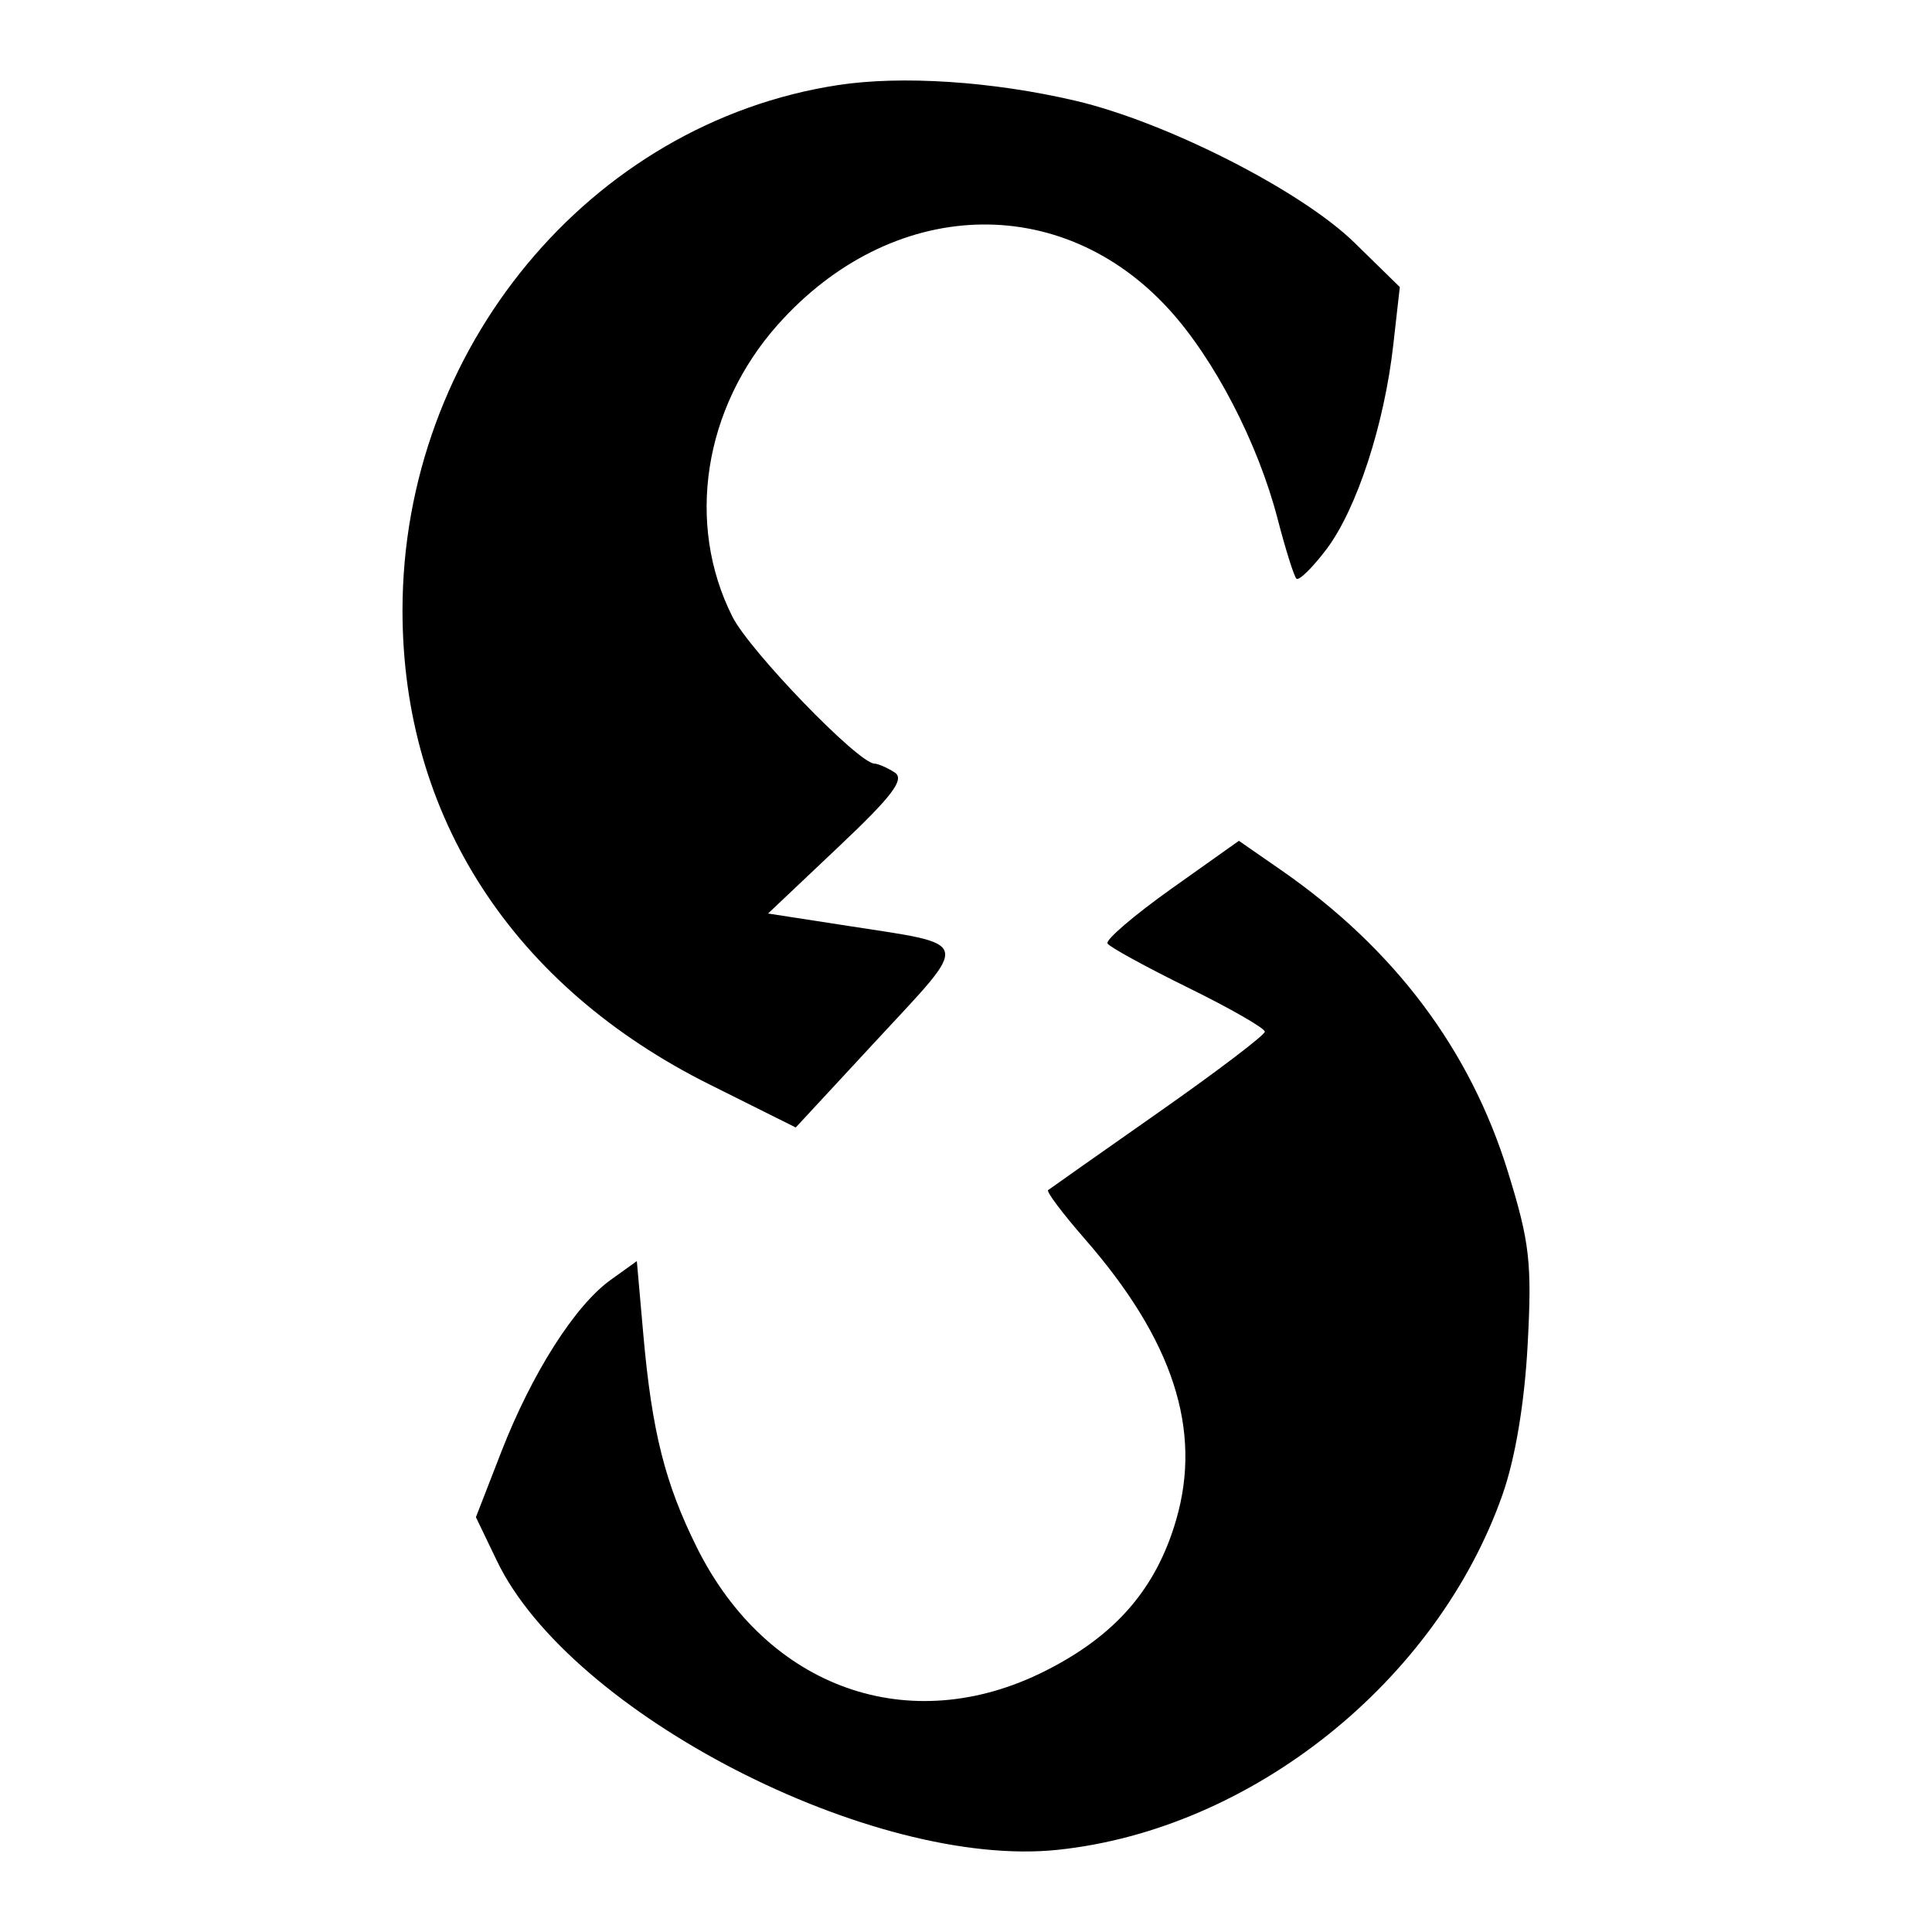 <svg width="24" height="24" viewBox="0 0 24 24" fill="current" xmlns="http://www.w3.org/2000/svg"><path fill-rule="evenodd" clip-rule="evenodd" d="M10.409 1.057C7.328 1.529 5 4.339 5 7.584C5 10.143 6.37 12.255 8.823 13.476L9.885 14.006L10.907 12.903C12.064 11.655 12.087 11.742 10.537 11.502L9.541 11.348L10.411 10.525C11.089 9.885 11.244 9.679 11.113 9.595C11.02 9.536 10.908 9.487 10.863 9.486C10.661 9.482 9.316 8.09 9.099 7.662C8.516 6.508 8.74 5.068 9.664 4.031C11.073 2.451 13.174 2.368 14.519 3.84C15.086 4.46 15.627 5.504 15.871 6.446C15.969 6.823 16.074 7.157 16.104 7.188C16.134 7.219 16.302 7.055 16.477 6.824C16.853 6.326 17.197 5.276 17.308 4.282L17.389 3.566L16.828 3.017C16.17 2.371 14.49 1.516 13.358 1.251C12.327 1.01 11.2 0.936 10.409 1.057ZM14.549 11.042C14.087 11.371 13.73 11.676 13.758 11.721C13.785 11.765 14.236 12.012 14.76 12.27C15.284 12.527 15.712 12.773 15.712 12.816C15.712 12.858 15.116 13.311 14.388 13.821C13.66 14.332 13.044 14.765 13.02 14.784C12.996 14.803 13.2 15.074 13.473 15.387C14.572 16.645 14.936 17.761 14.611 18.879C14.363 19.734 13.859 20.317 12.984 20.757C11.303 21.605 9.529 20.976 8.656 19.222C8.261 18.427 8.099 17.785 7.992 16.583L7.911 15.666L7.585 15.9C7.141 16.219 6.607 17.06 6.227 18.036L5.912 18.847L6.172 19.388C7.08 21.282 10.844 23.222 13.141 22.979C15.547 22.726 17.847 20.889 18.664 18.569C18.823 18.117 18.938 17.434 18.977 16.704C19.032 15.688 19.003 15.433 18.733 14.56C18.263 13.038 17.321 11.785 15.915 10.809L15.39 10.445L14.549 11.042Z" fill="current"/></svg>